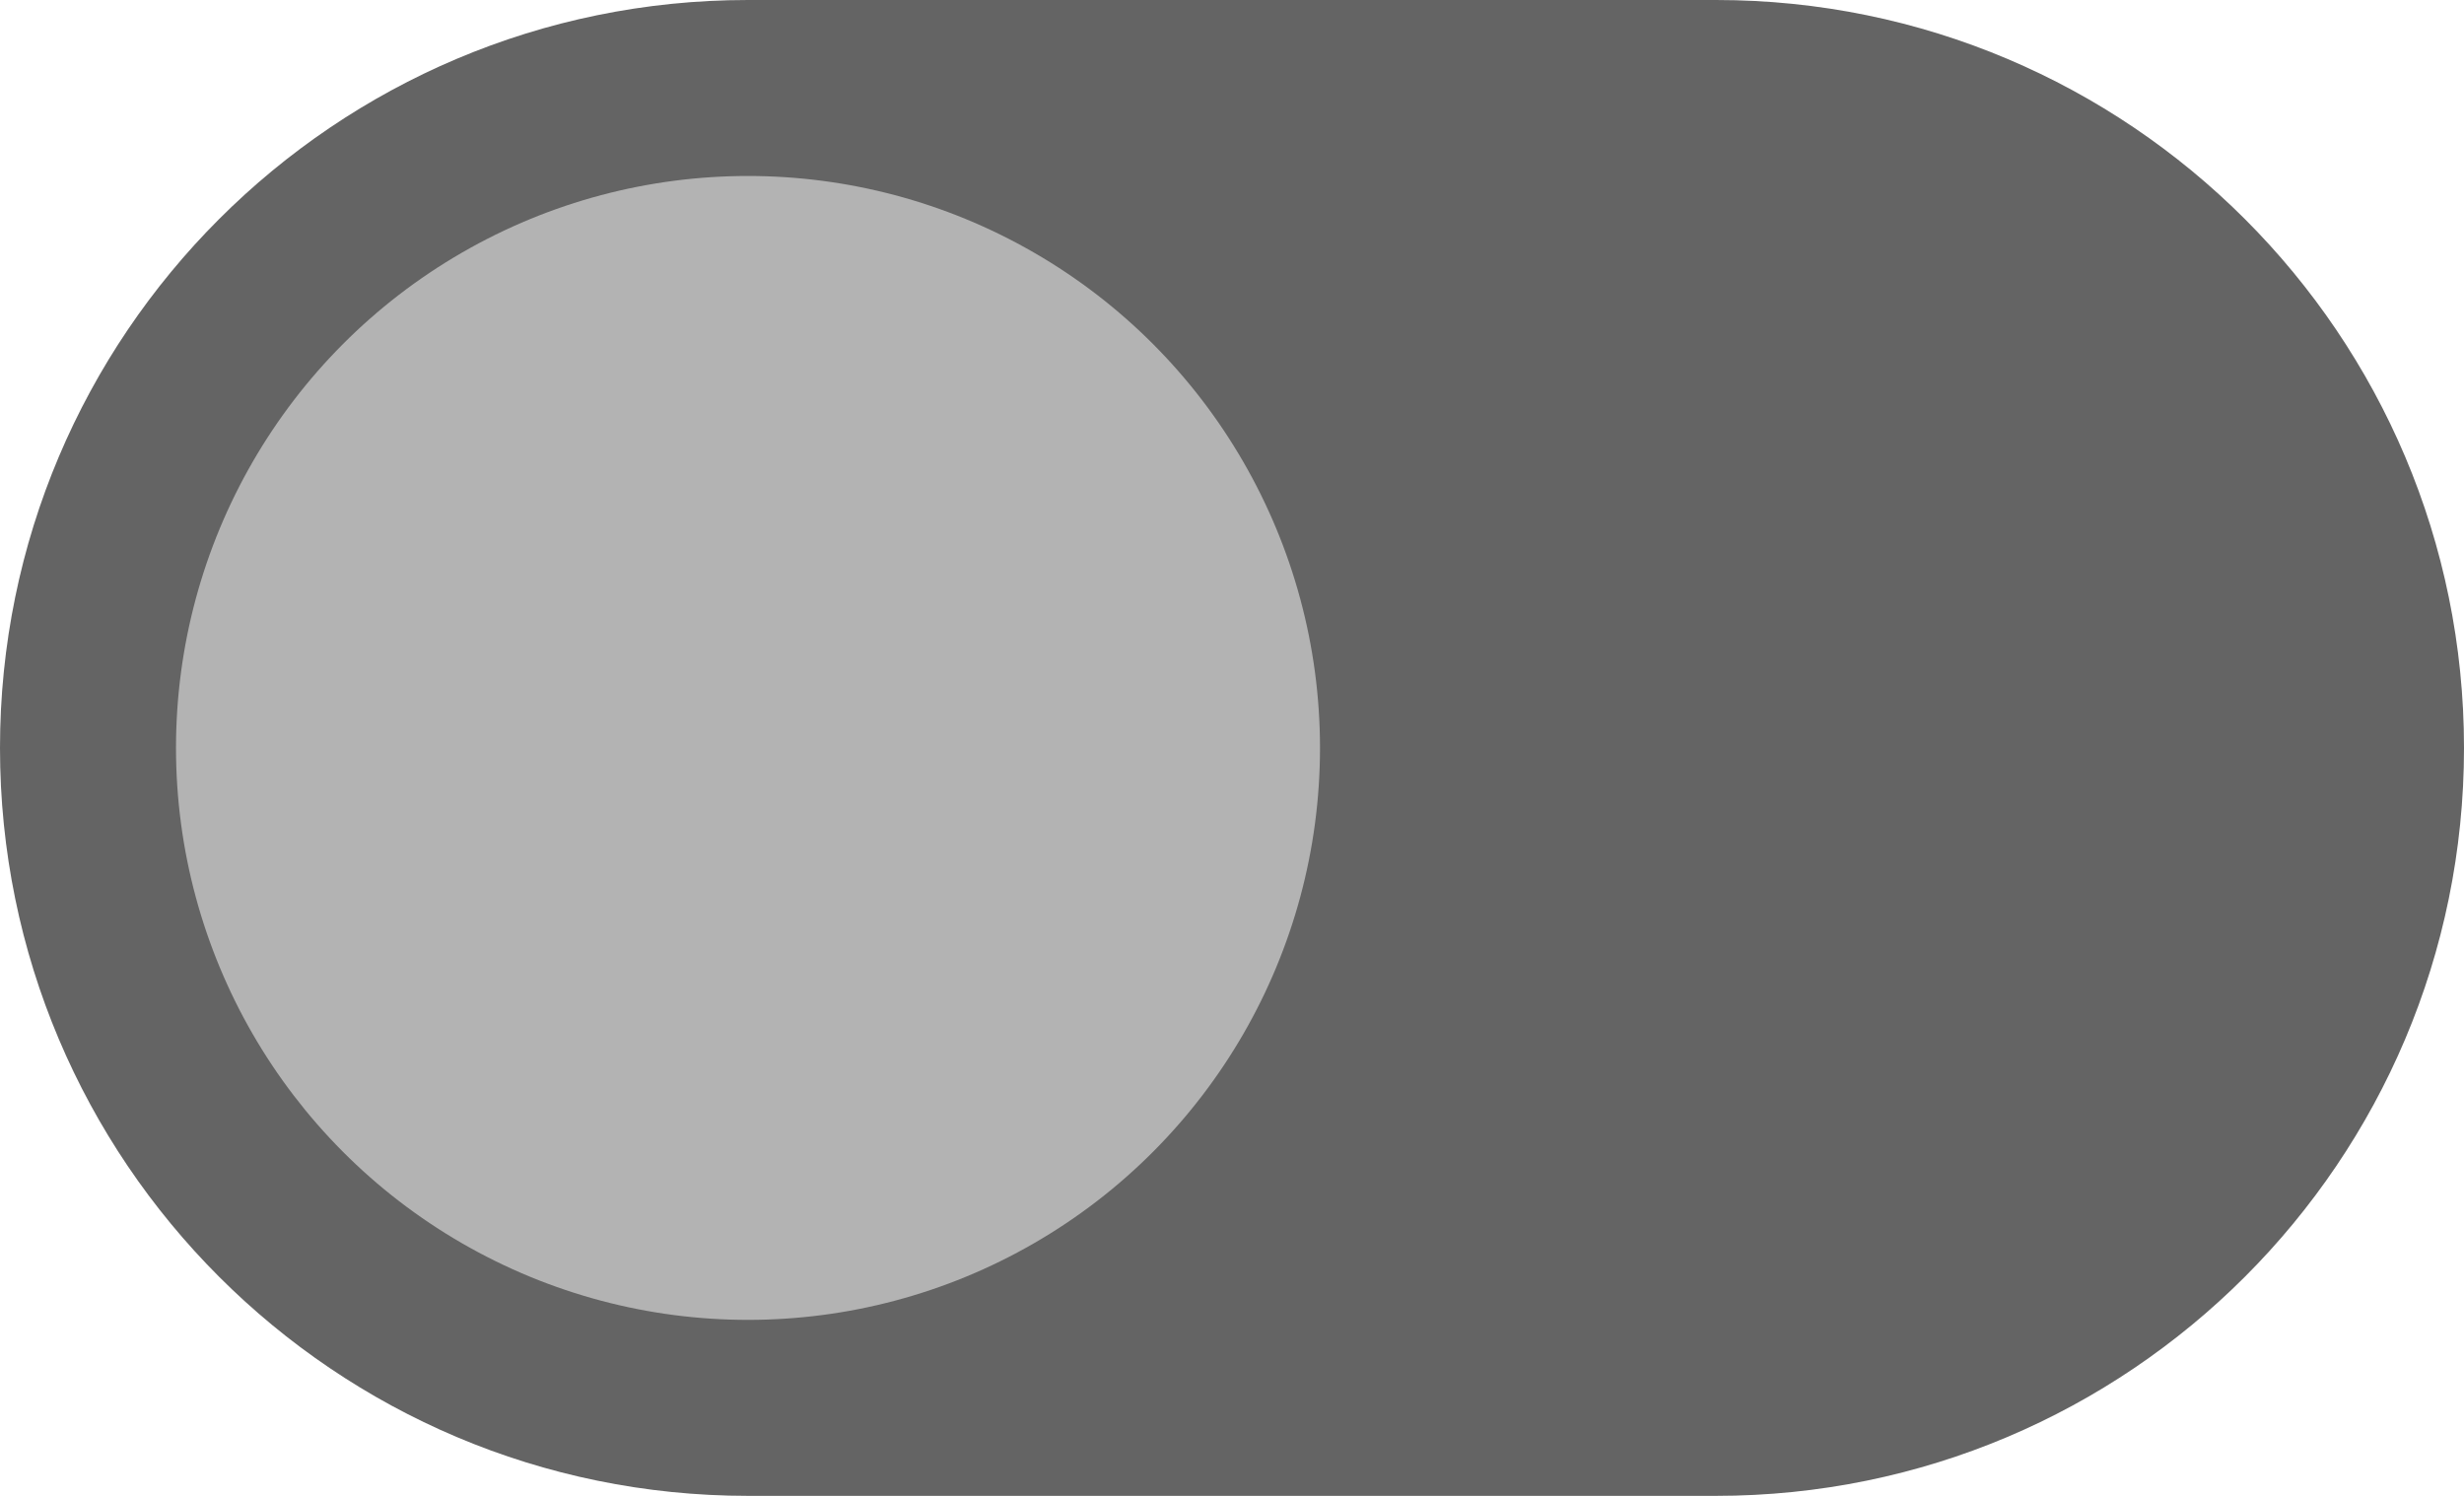 <?xml version="1.0" encoding="UTF-8"?>
<svg width="28px" height="17px" viewBox="0 0 28 17" version="1.1" xmlns="http://www.w3.org/2000/svg" xmlns:xlink="http://www.w3.org/1999/xlink">
    <title>5F962C58-D18F-4FA3-93C2-CBBDDA726F97</title>
    <g id="Page-1" stroke="none" stroke-width="1" fill="none" fill-rule="evenodd">
        <g id="0525_Release-_Image-Resource" transform="translate(-264, -412)">
            <g id="slider_off_default" transform="translate(264, 412)">
                <path d="M8.5,0 L19.5,0 C24.194,-8.62351033e-16 28,3.806 28,8.5 C28,13.194 24.194,17 19.5,17 L8.5,17 C3.806,17 5.74900688e-16,13.194 0,8.5 C-5.74900688e-16,3.806 3.806,8.62351033e-16 8.5,0 Z" id="Rectangle-12" fill="#111111" opacity="0.65"></path>
                <circle id="Oval-2" fill="#B3B3B3" cx="8.5" cy="8.5" r="6.5"></circle>
            </g>
        </g>
    </g>
</svg>